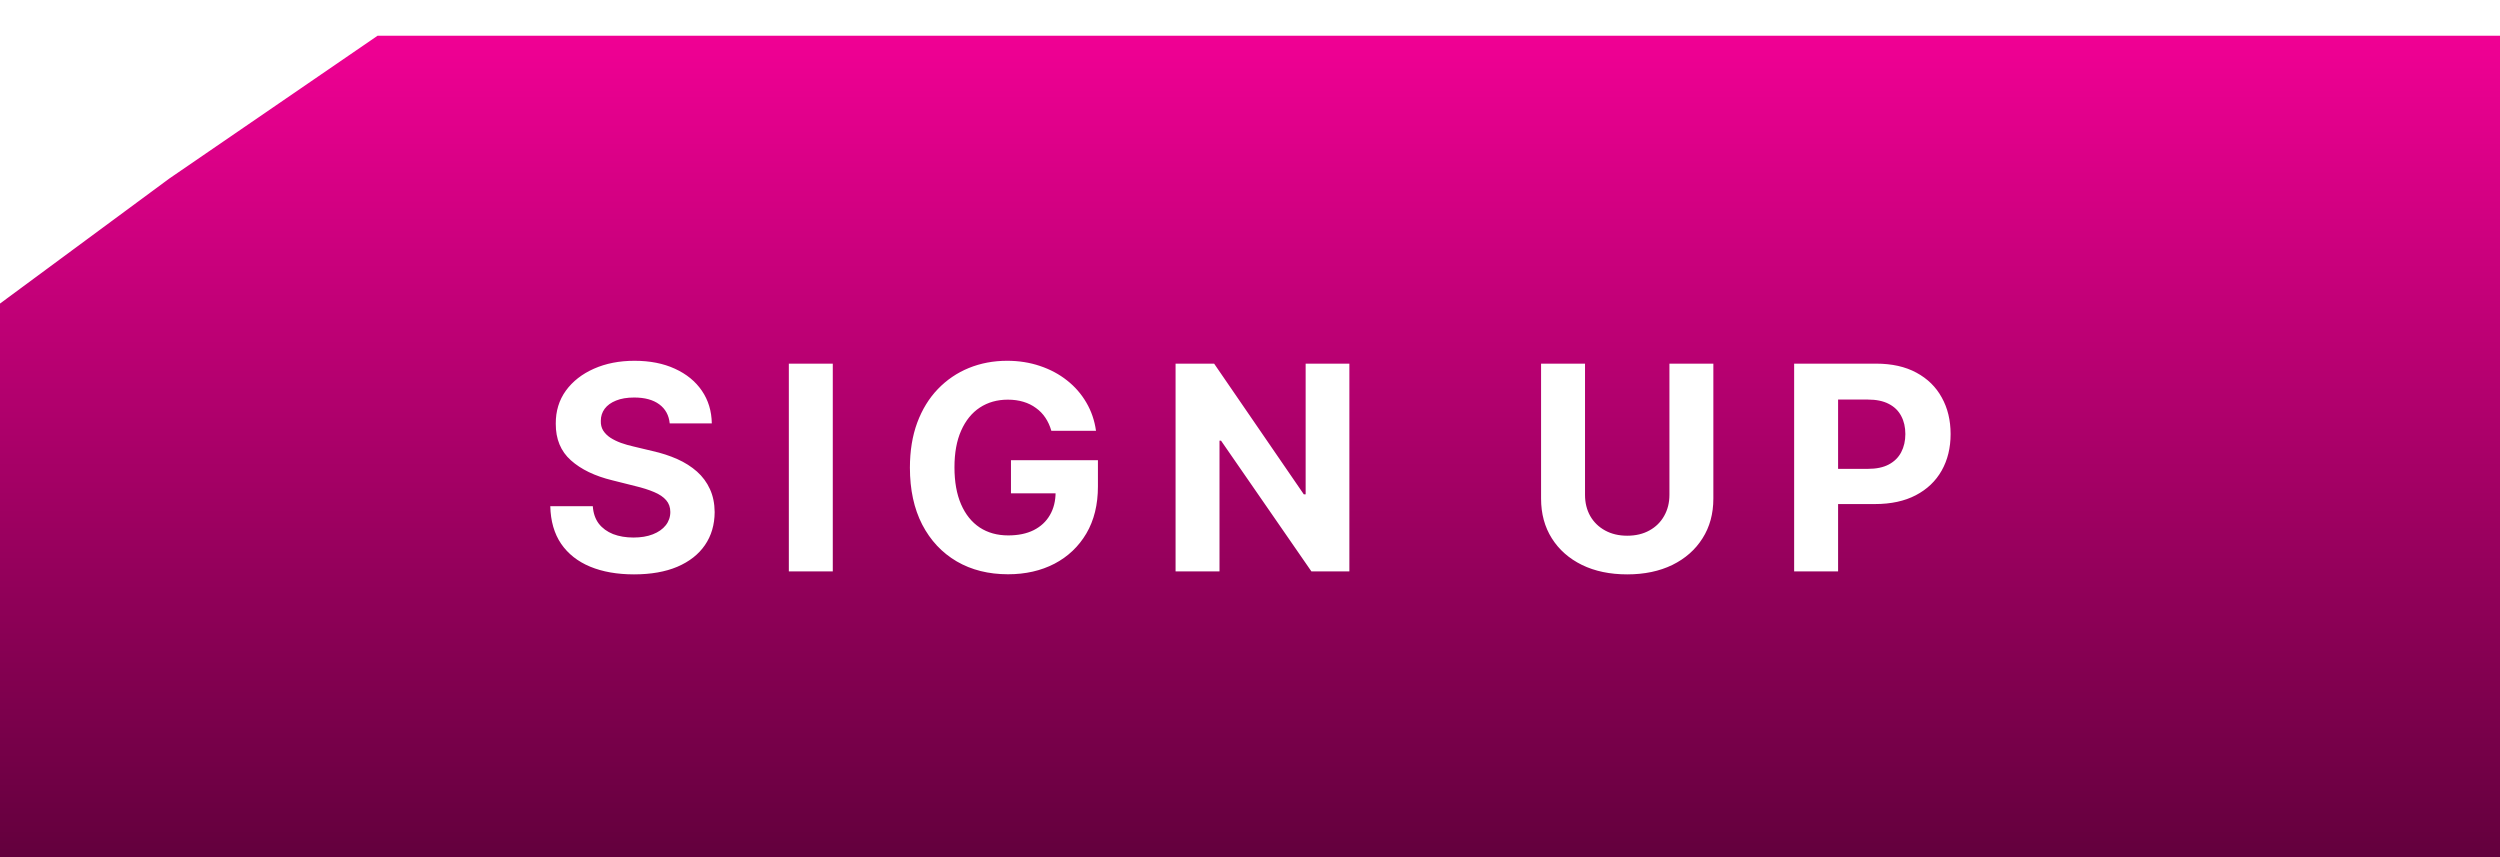 <svg width="140" height="48" viewBox="0 0 140 48" fill="none" xmlns="http://www.w3.org/2000/svg">
<g filter="url(#filter0_iii_1324_369)">
<path d="M9.479 8L21.146 0H140V12.5V48H0V15L9.479 8Z" fill="url(#paint0_linear_1324_369)"/>
<path d="M37.504 21.71C37.458 21.252 37.263 20.896 36.918 20.642C36.574 20.388 36.106 20.261 35.515 20.261C35.113 20.261 34.774 20.318 34.498 20.432C34.221 20.542 34.009 20.695 33.861 20.892C33.718 21.089 33.646 21.312 33.646 21.562C33.638 21.771 33.682 21.953 33.776 22.108C33.875 22.263 34.009 22.398 34.18 22.511C34.35 22.621 34.547 22.718 34.771 22.801C34.994 22.881 35.233 22.949 35.486 23.006L36.532 23.256C37.039 23.369 37.505 23.521 37.93 23.71C38.354 23.9 38.721 24.133 39.032 24.409C39.343 24.686 39.583 25.011 39.754 25.386C39.928 25.761 40.017 26.191 40.021 26.676C40.017 27.388 39.835 28.006 39.475 28.528C39.119 29.047 38.604 29.451 37.93 29.739C37.259 30.023 36.45 30.165 35.504 30.165C34.564 30.165 33.746 30.021 33.049 29.733C32.356 29.445 31.814 29.019 31.424 28.454C31.038 27.886 30.835 27.184 30.816 26.347H33.197C33.223 26.737 33.335 27.062 33.532 27.324C33.733 27.581 34 27.776 34.333 27.909C34.67 28.038 35.051 28.102 35.475 28.102C35.892 28.102 36.254 28.042 36.56 27.921C36.871 27.799 37.111 27.631 37.282 27.415C37.452 27.199 37.538 26.951 37.538 26.671C37.538 26.409 37.46 26.189 37.305 26.011C37.153 25.833 36.93 25.682 36.634 25.557C36.343 25.432 35.985 25.318 35.56 25.216L34.293 24.898C33.312 24.659 32.538 24.286 31.97 23.778C31.401 23.271 31.119 22.587 31.123 21.727C31.119 21.023 31.307 20.407 31.685 19.881C32.068 19.354 32.593 18.943 33.259 18.648C33.926 18.352 34.684 18.204 35.532 18.204C36.396 18.204 37.149 18.352 37.793 18.648C38.441 18.943 38.945 19.354 39.305 19.881C39.664 20.407 39.85 21.017 39.861 21.71H37.504ZM46.636 18.364V30H44.175V18.364H46.636ZM58.876 22.125C58.796 21.849 58.684 21.604 58.541 21.392C58.397 21.176 58.22 20.994 58.012 20.847C57.807 20.695 57.573 20.579 57.307 20.5C57.046 20.421 56.756 20.381 56.438 20.381C55.843 20.381 55.321 20.528 54.87 20.824C54.423 21.119 54.075 21.549 53.825 22.114C53.575 22.674 53.45 23.36 53.45 24.171C53.45 24.981 53.573 25.671 53.819 26.239C54.065 26.807 54.414 27.241 54.864 27.54C55.315 27.835 55.847 27.983 56.461 27.983C57.018 27.983 57.493 27.884 57.887 27.688C58.285 27.487 58.588 27.204 58.796 26.841C59.008 26.477 59.114 26.047 59.114 25.551L59.614 25.625H56.614V23.773H61.484V25.239C61.484 26.261 61.268 27.14 60.836 27.875C60.404 28.606 59.809 29.171 59.052 29.568C58.294 29.962 57.427 30.159 56.45 30.159C55.359 30.159 54.4 29.919 53.575 29.438C52.749 28.953 52.105 28.265 51.643 27.375C51.184 26.481 50.955 25.421 50.955 24.193C50.955 23.25 51.092 22.409 51.364 21.671C51.641 20.928 52.027 20.299 52.523 19.784C53.02 19.269 53.597 18.877 54.256 18.608C54.916 18.339 55.63 18.204 56.398 18.204C57.057 18.204 57.671 18.301 58.239 18.494C58.807 18.684 59.311 18.953 59.751 19.301C60.194 19.65 60.556 20.064 60.836 20.546C61.116 21.023 61.296 21.549 61.376 22.125H58.876ZM75.565 18.364V30H73.44L68.377 22.676H68.292V30H65.832V18.364H67.991L73.013 25.682H73.116V18.364H75.565ZM93.488 18.364H95.948V25.921C95.948 26.769 95.746 27.511 95.34 28.148C94.939 28.784 94.376 29.28 93.653 29.636C92.929 29.989 92.086 30.165 91.124 30.165C90.158 30.165 89.314 29.989 88.59 29.636C87.867 29.28 87.304 28.784 86.903 28.148C86.501 27.511 86.3 26.769 86.3 25.921V18.364H88.761V25.71C88.761 26.153 88.857 26.547 89.05 26.892C89.247 27.237 89.524 27.508 89.88 27.704C90.236 27.901 90.651 28 91.124 28C91.602 28 92.016 27.901 92.369 27.704C92.725 27.508 92.999 27.237 93.192 26.892C93.389 26.547 93.488 26.153 93.488 25.71V18.364ZM100.472 30V18.364H105.063C105.946 18.364 106.698 18.532 107.319 18.869C107.94 19.203 108.414 19.667 108.739 20.261C109.069 20.852 109.234 21.534 109.234 22.307C109.234 23.079 109.067 23.761 108.734 24.352C108.4 24.943 107.917 25.403 107.285 25.733C106.656 26.062 105.895 26.227 105.001 26.227H102.075V24.256H104.603C105.076 24.256 105.467 24.174 105.773 24.011C106.084 23.845 106.315 23.616 106.467 23.324C106.622 23.028 106.7 22.689 106.7 22.307C106.7 21.921 106.622 21.583 106.467 21.296C106.315 21.004 106.084 20.778 105.773 20.619C105.463 20.456 105.069 20.375 104.592 20.375H102.933V30H100.472Z" fill="white"/>
</g>
<defs>
<filter id="filter0_iii_1324_369" x="0" y="-2" width="140" height="52" filterUnits="userSpaceOnUse" color-interpolation-filters="sRGB">
<feFlood flood-opacity="0" result="BackgroundImageFix"/>
<feBlend mode="normal" in="SourceGraphic" in2="BackgroundImageFix" result="shape"/>
<feColorMatrix in="SourceAlpha" type="matrix" values="0 0 0 0 0 0 0 0 0 0 0 0 0 0 0 0 0 0 127 0" result="hardAlpha"/>
<feOffset dy="2"/>
<feGaussianBlur stdDeviation="5"/>
<feComposite in2="hardAlpha" operator="arithmetic" k2="-1" k3="1"/>
<feColorMatrix type="matrix" values="0 0 0 0 1 0 0 0 0 0.81 0 0 0 0 0.927 0 0 0 1 0"/>
<feBlend mode="normal" in2="shape" result="effect1_innerShadow_1324_369"/>
<feColorMatrix in="SourceAlpha" type="matrix" values="0 0 0 0 0 0 0 0 0 0 0 0 0 0 0 0 0 0 127 0" result="hardAlpha"/>
<feOffset dy="2"/>
<feGaussianBlur stdDeviation="1.5"/>
<feComposite in2="hardAlpha" operator="arithmetic" k2="-1" k3="1"/>
<feColorMatrix type="matrix" values="0 0 0 0 1 0 0 0 0 0.812 0 0 0 0 0.925 0 0 0 1 0"/>
<feBlend mode="normal" in2="effect1_innerShadow_1324_369" result="effect2_innerShadow_1324_369"/>
<feColorMatrix in="SourceAlpha" type="matrix" values="0 0 0 0 0 0 0 0 0 0 0 0 0 0 0 0 0 0 127 0" result="hardAlpha"/>
<feOffset dy="-2"/>
<feGaussianBlur stdDeviation="2"/>
<feComposite in2="hardAlpha" operator="arithmetic" k2="-1" k3="1"/>
<feColorMatrix type="matrix" values="0 0 0 0 1 0 0 0 0 0.812 0 0 0 0 0.925 0 0 0 0.25 0"/>
<feBlend mode="normal" in2="effect2_innerShadow_1324_369" result="effect3_innerShadow_1324_369"/>
</filter>
<linearGradient id="paint0_linear_1324_369" x1="70" y1="0" x2="70" y2="48" gradientUnits="userSpaceOnUse">
<stop stop-color="#F00094"/>
<stop offset="1" stop-color="#5D0039"/>
</linearGradient>
</defs>
</svg>
